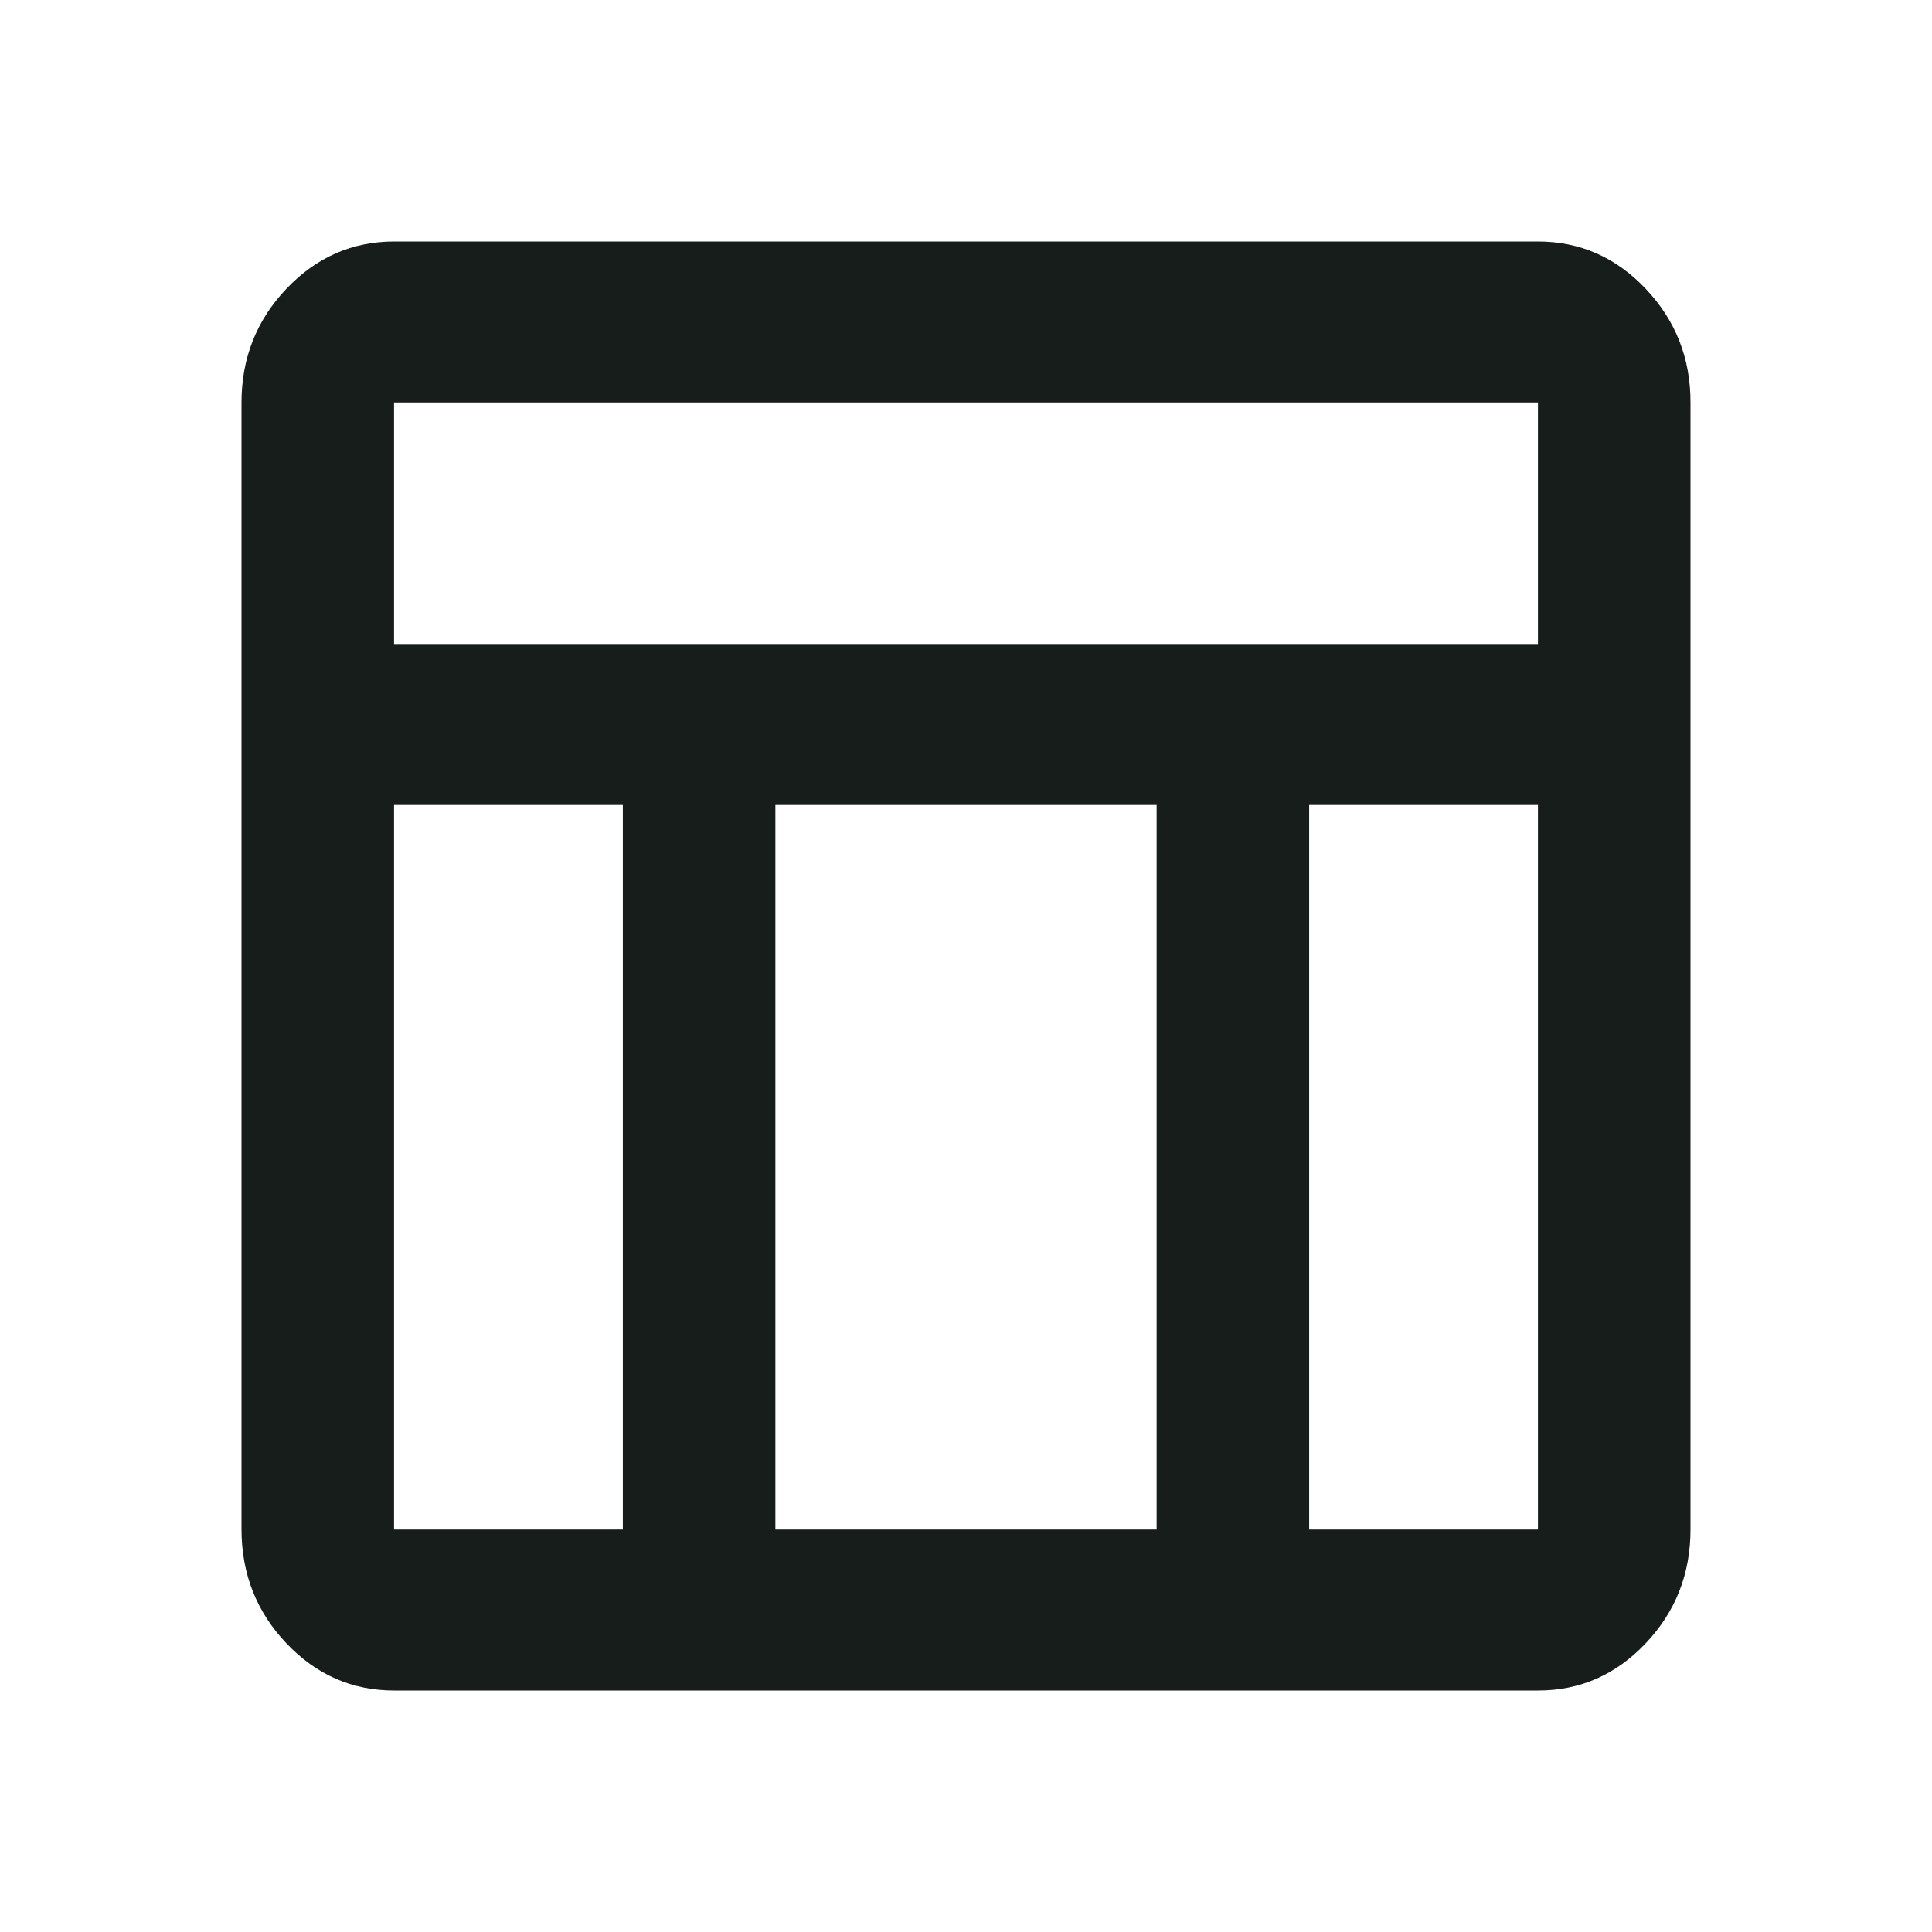 <svg width="24" height="24" viewBox="0 0 24 24" fill="none" xmlns="http://www.w3.org/2000/svg">
<path d="M19.105 21H4.895C4.374 21 3.928 20.804 3.557 20.413C3.186 20.022 3.001 19.551 3 19V5C3 4.45 3.186 3.979 3.557 3.588C3.928 3.197 4.374 3.001 4.895 3H19.105C19.626 3 20.073 3.196 20.444 3.588C20.815 3.98 21.001 4.451 21 5V19C21 19.55 20.815 20.021 20.444 20.413C20.073 20.805 19.627 21.001 19.105 21ZM4.895 8H19.105V5H4.895V8ZM7.737 10H4.895V19H7.737V10ZM16.263 10V19H19.105V10H16.263ZM14.368 10H9.632V19H14.368V10Z" fill="#171D1A"/>
</svg>
